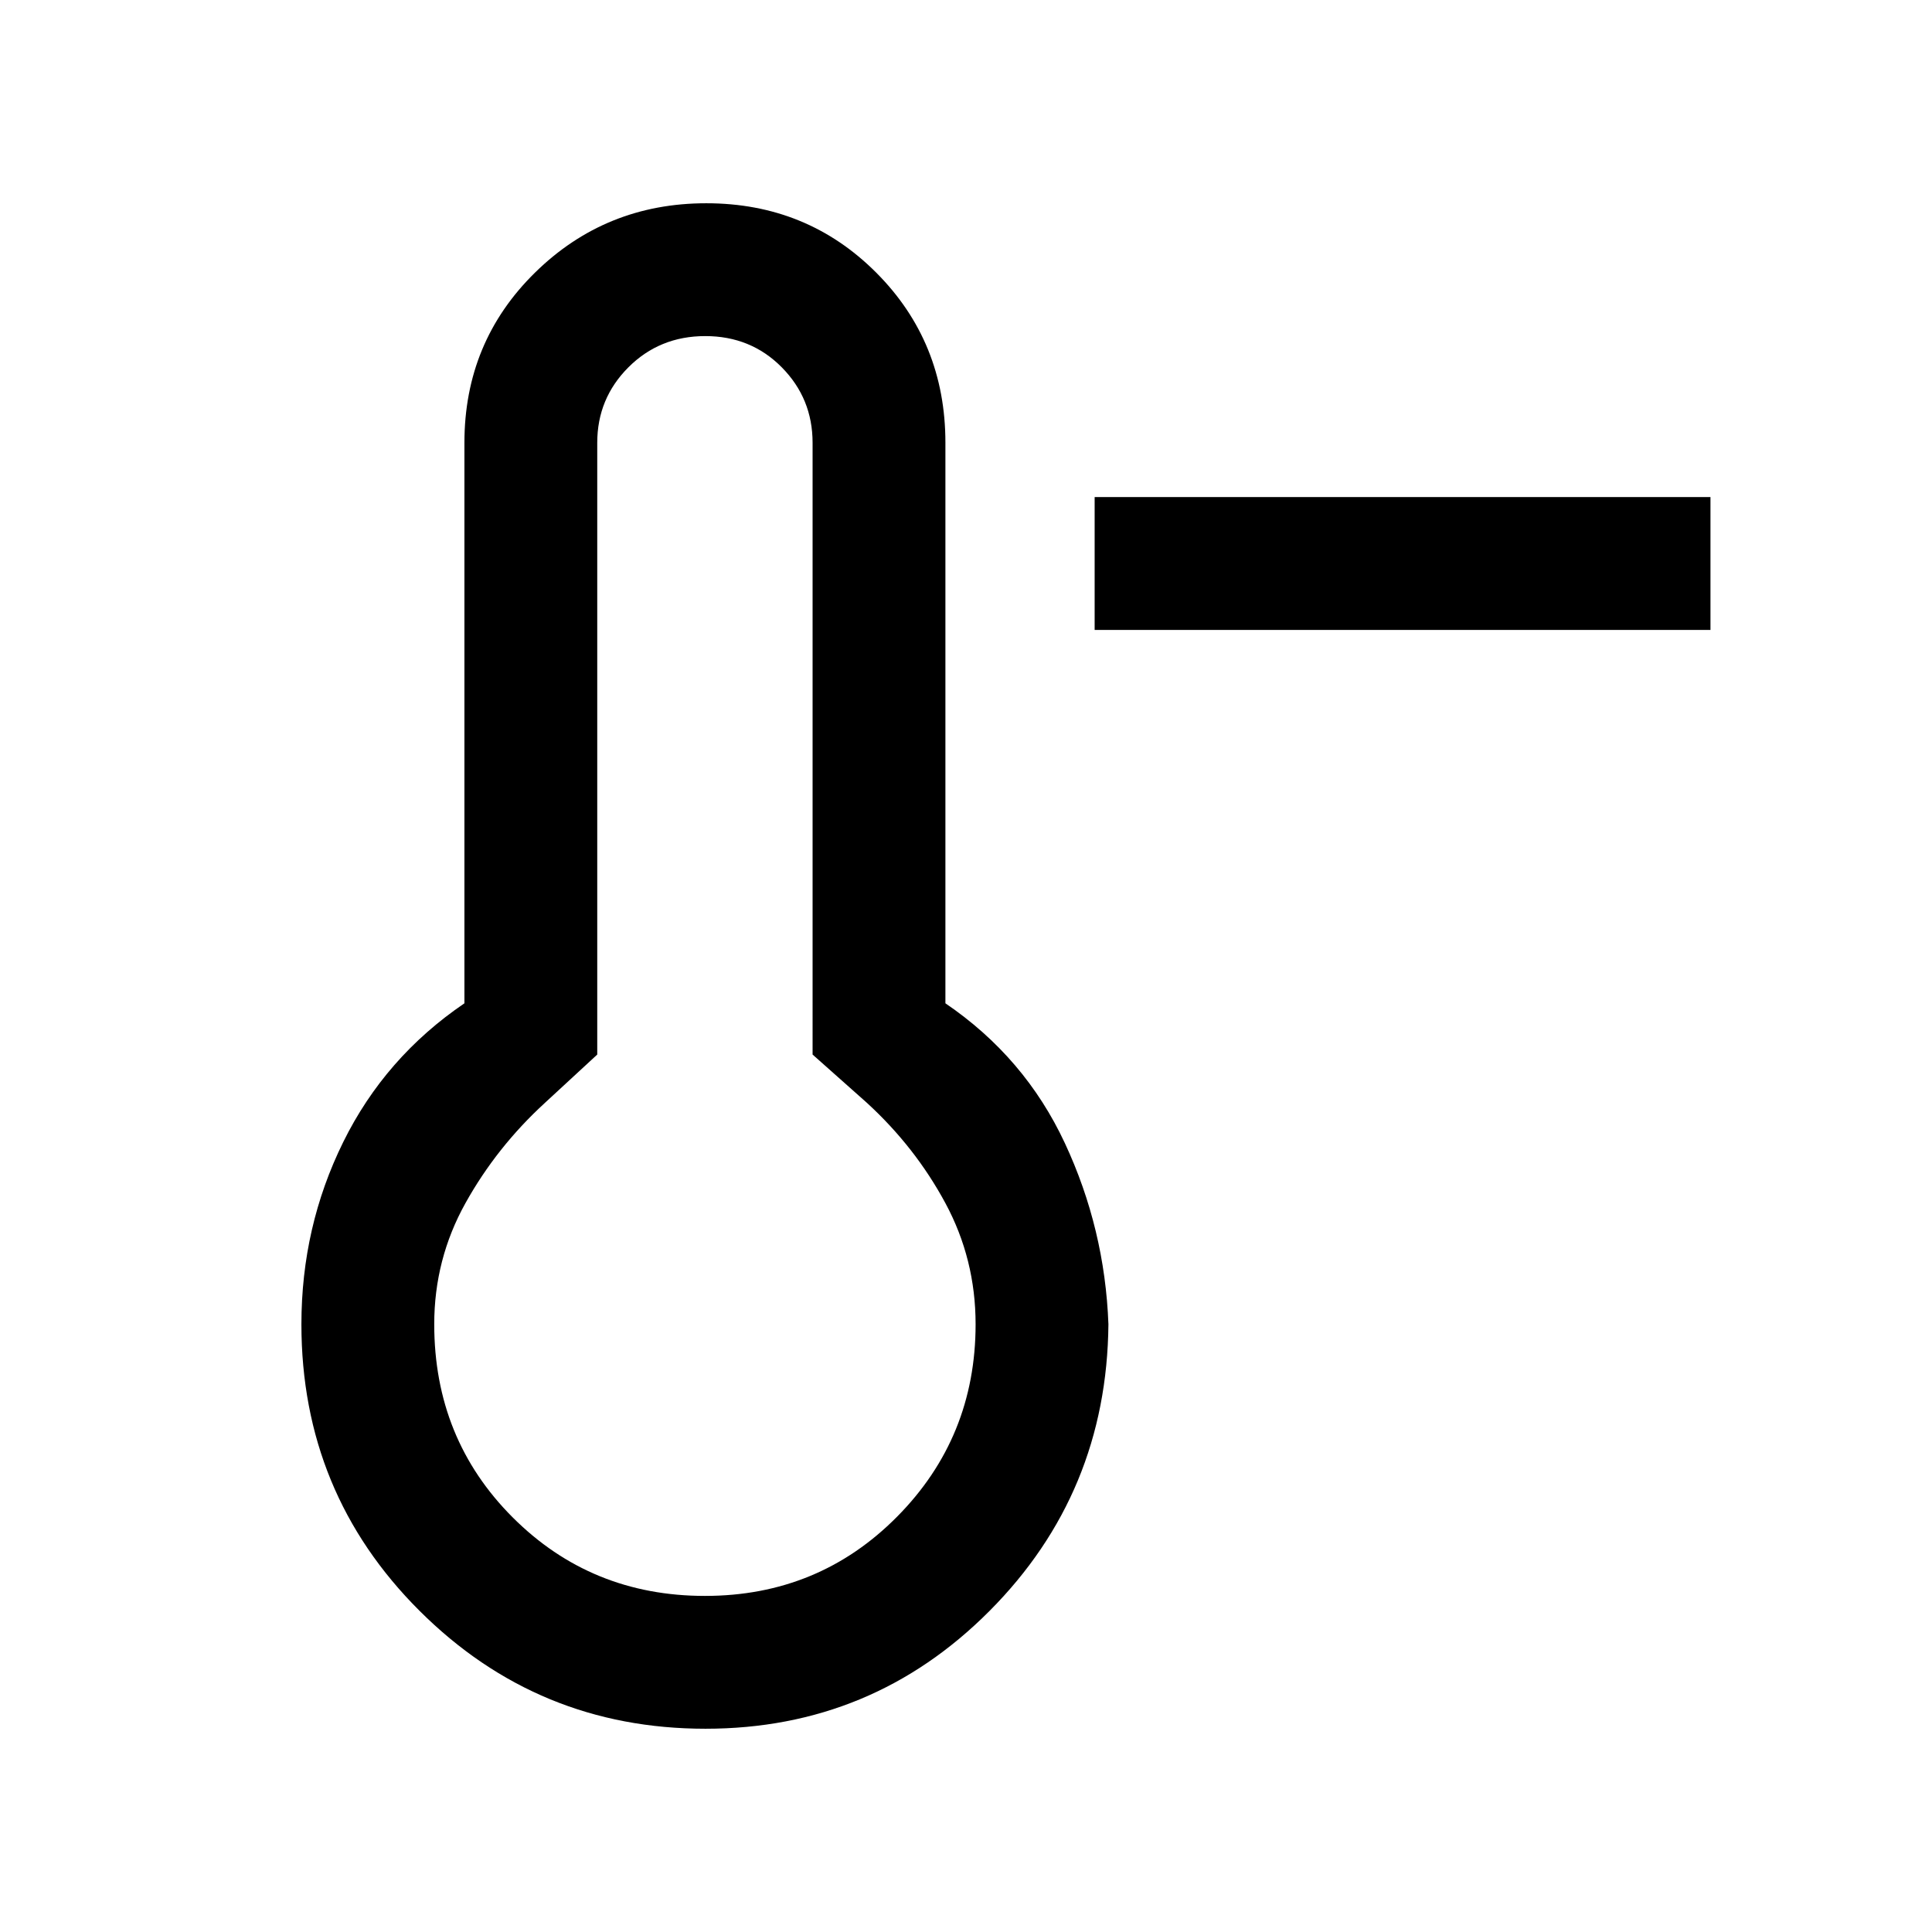 <svg xmlns="http://www.w3.org/2000/svg" height="24" viewBox="0 96 960 960" width="24"><path d="M849.923 409h-306v-66h306v66ZM350.541 955q-83.321 0-142.046-58.569-58.726-58.57-58.726-142.431 0-48.385 20.769-90.5t60.231-68.962V316q0-50.096 35.077-84.548Q300.923 197 350.946 197q50.022 0 84.423 34.452 34.4 34.452 34.4 84.548v278.538q39.462 26.847 59.346 69.462 19.885 42.615 21.654 90-.769 83.861-59.046 142.431Q433.446 955 350.541 955Zm-.272-66q56.5 0 95.5-39.375t39-95.625q0-32.304-15-60.152t-39-49.848l-27-24V316q0-22-15.333-37.5-15.334-15.5-38-15.5-22.667 0-38.167 15.5t-15.5 37.5v304l-26 24q-24 22-39.5 49.848T215.769 754q0 57 39 96t95.5 39Zm.5-135Z"/></svg>